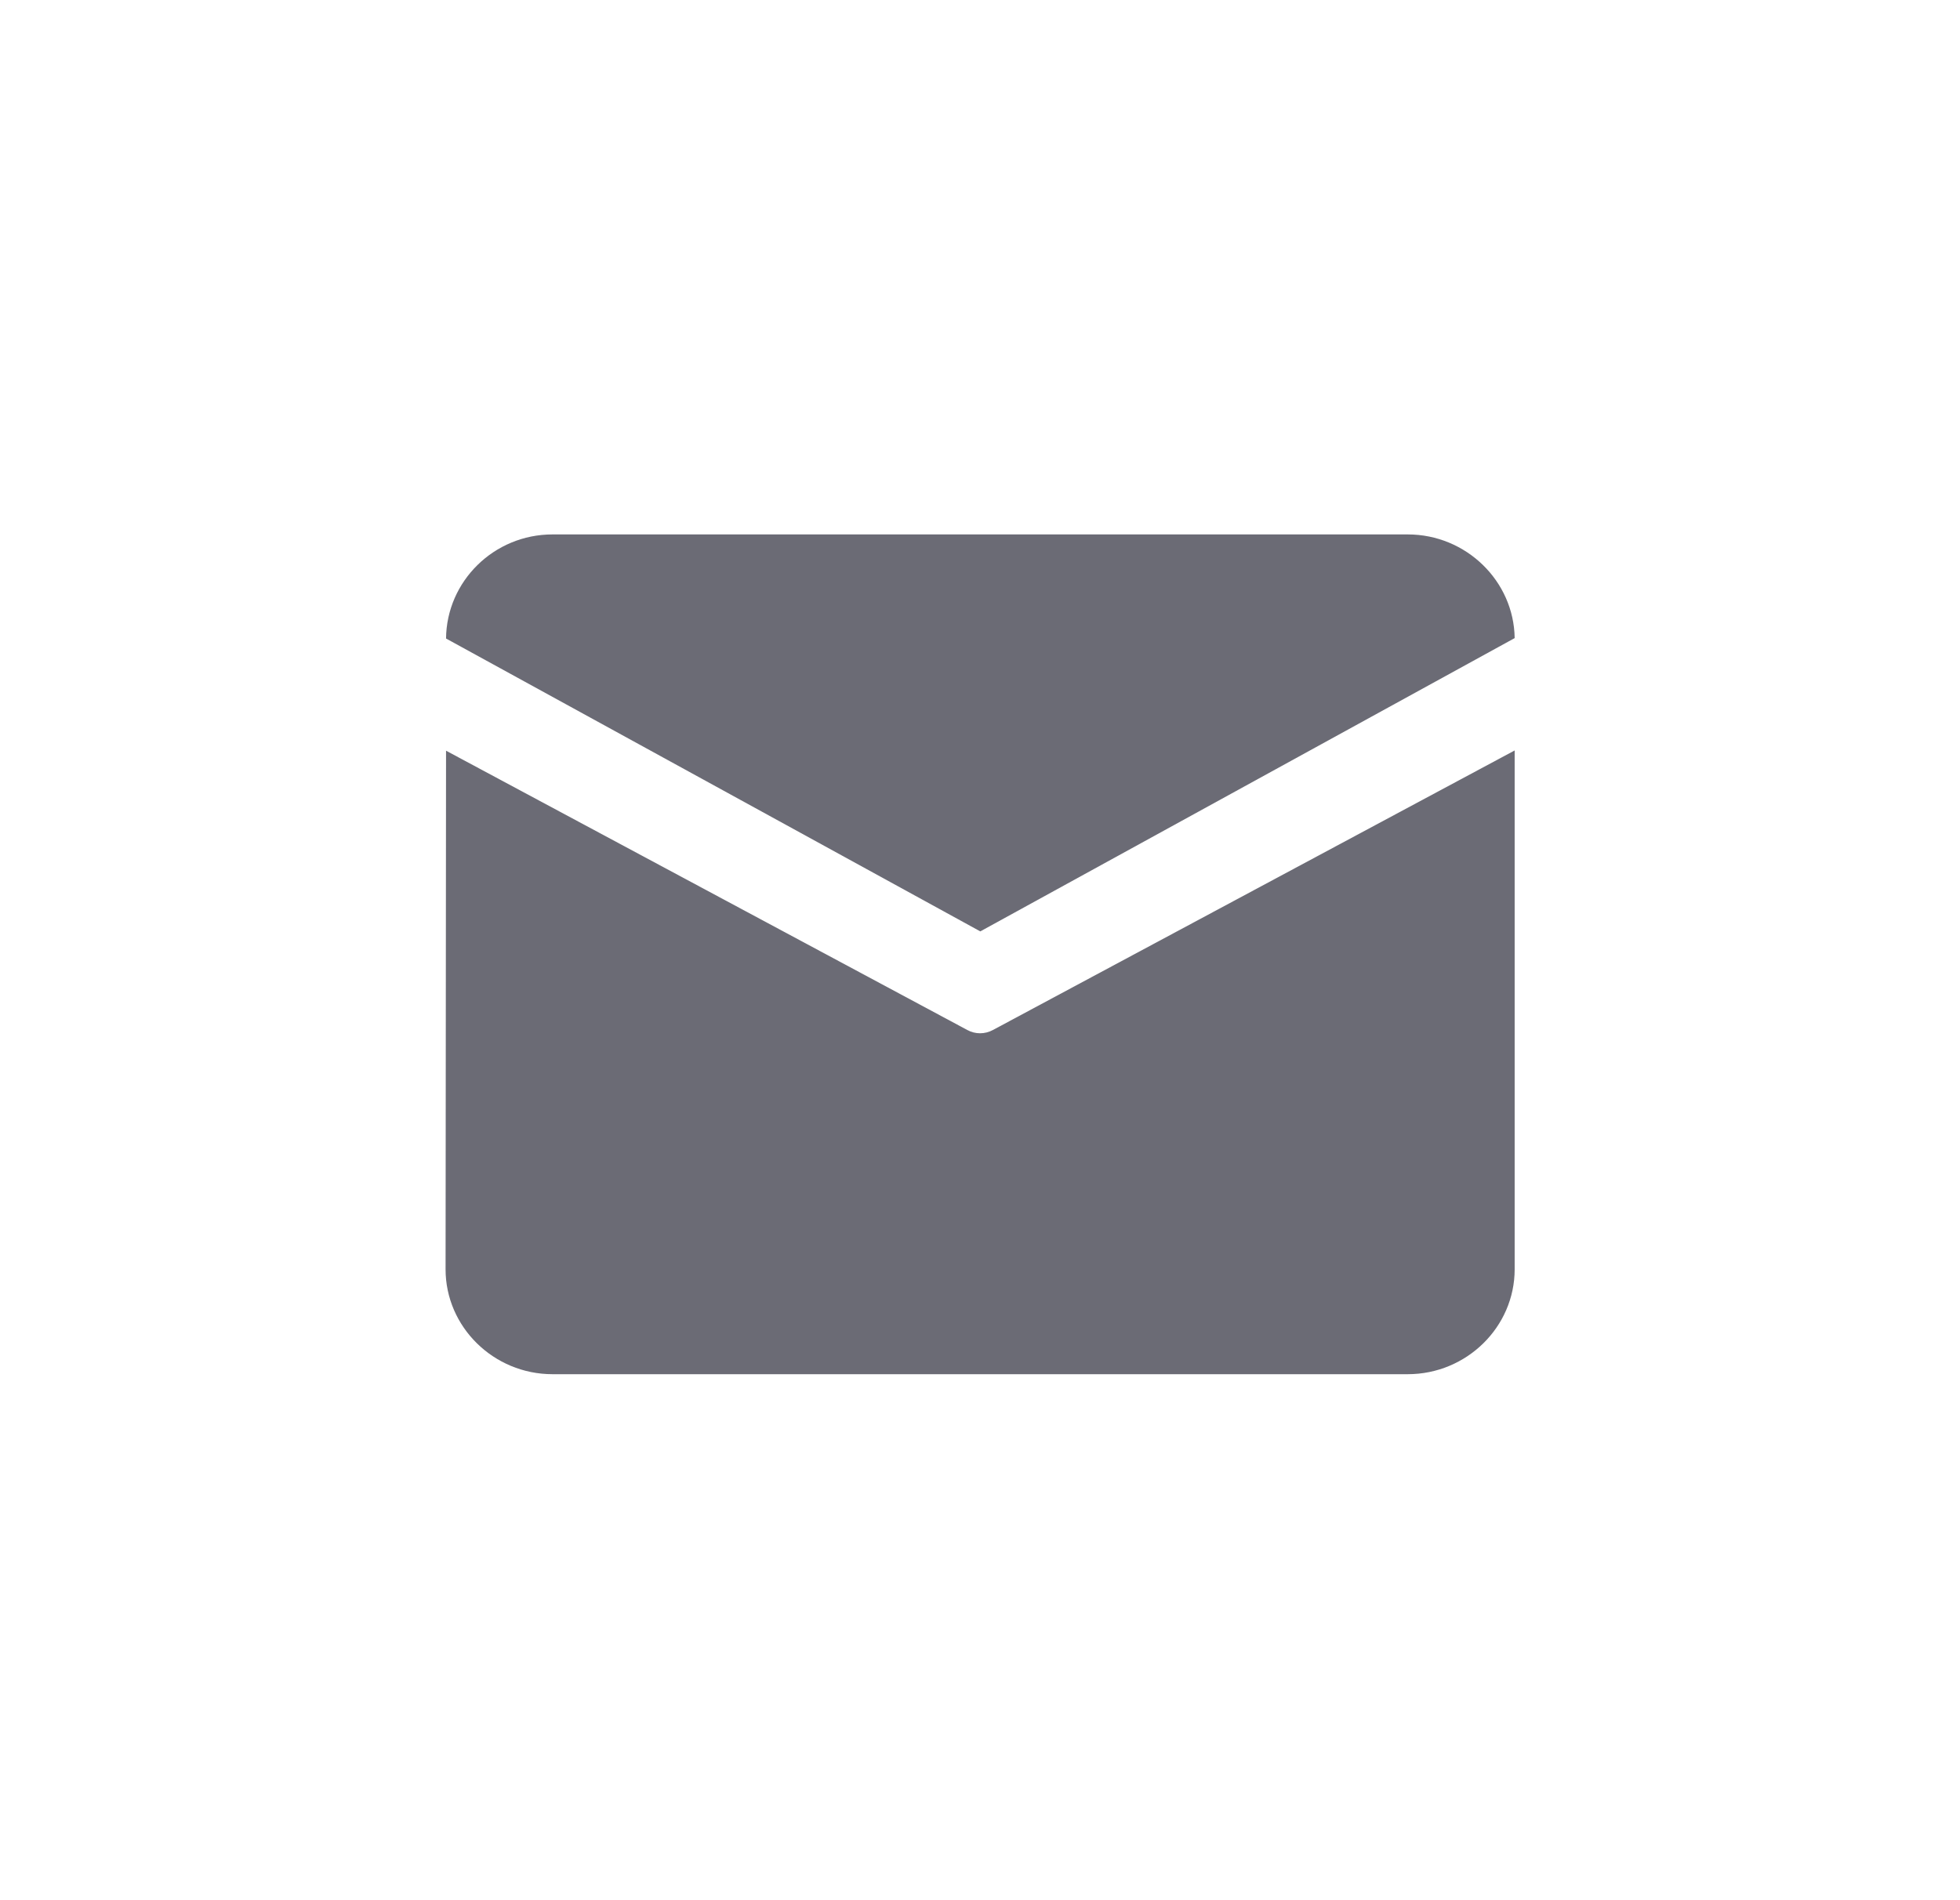<svg width="33" height="32" viewBox="0 0 33 32" fill="none" xmlns="http://www.w3.org/2000/svg">
<path d="M9.302 9H23.702C24.684 9 25.489 9.785 25.502 10.746L16.505 15.685L7.51 10.753C7.519 9.787 8.318 9 9.302 9ZM7.51 12.642L7.502 21.375C7.502 22.347 8.312 23.142 9.302 23.142H23.702C24.692 23.142 25.502 22.347 25.502 21.375V12.638L16.717 17.346C16.582 17.419 16.42 17.419 16.287 17.346L7.51 12.642Z" fill="#6B6B75"/>
</svg>
